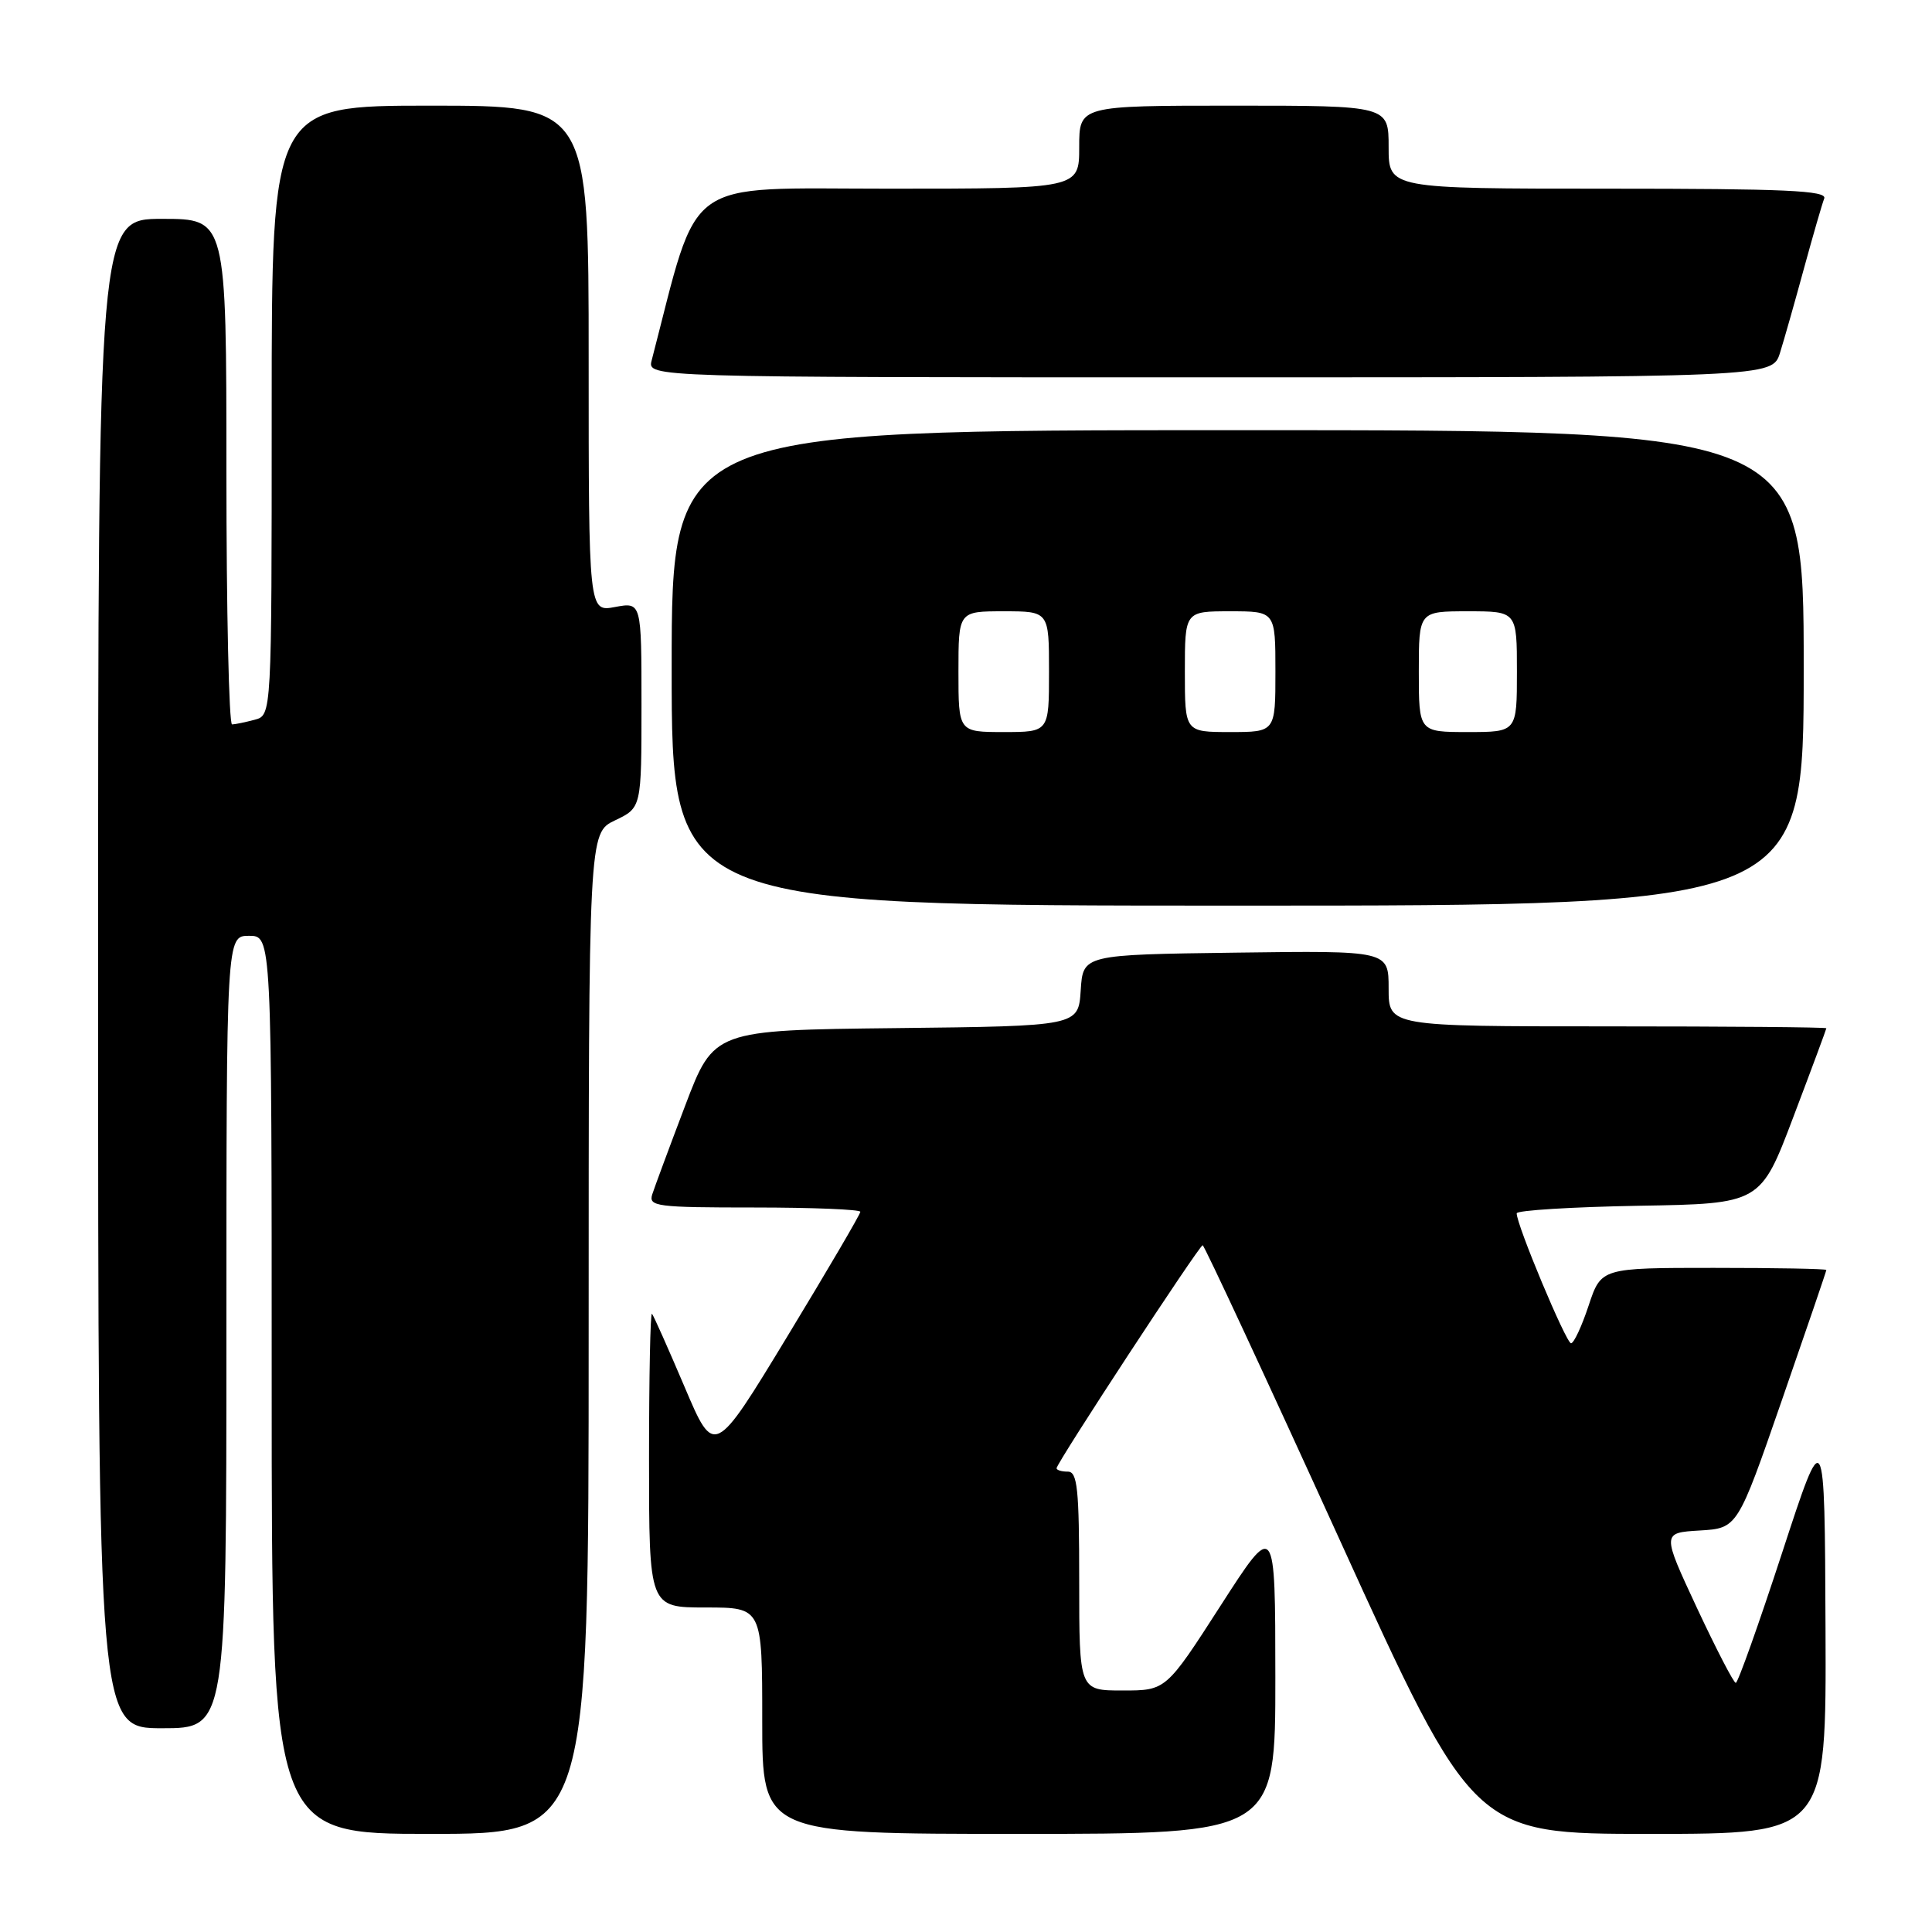 <?xml version="1.0" encoding="UTF-8" standalone="no"?>
<!DOCTYPE svg PUBLIC "-//W3C//DTD SVG 1.1//EN" "http://www.w3.org/Graphics/SVG/1.1/DTD/svg11.dtd" >
<svg xmlns="http://www.w3.org/2000/svg" xmlns:xlink="http://www.w3.org/1999/xlink" version="1.1" viewBox="0 0 256 256">
 <g >
 <path fill="currentColor"
d=" M 78.00 176.69 C 78.00 110.37 78.00 110.37 81.50 108.70 C 85.00 107.03 85.00 107.03 85.00 93.40 C 85.00 79.78 85.00 79.78 81.50 80.43 C 78.00 81.09 78.00 81.09 78.00 47.55 C 78.00 14.00 78.00 14.00 57.00 14.00 C 36.00 14.00 36.00 14.00 36.00 54.38 C 36.00 94.77 36.00 94.77 33.75 95.37 C 32.51 95.70 31.16 95.98 30.75 95.99 C 30.34 95.99 30.00 80.93 30.00 62.50 C 30.00 29.00 30.00 29.00 21.50 29.00 C 13.00 29.00 13.00 29.00 13.00 129.00 C 13.00 229.00 13.00 229.00 21.50 229.00 C 30.00 229.00 30.00 229.00 30.00 176.50 C 30.00 124.00 30.00 124.00 33.00 124.00 C 36.00 124.00 36.00 124.00 36.00 183.50 C 36.00 243.00 36.00 243.00 57.00 243.00 C 78.00 243.00 78.00 243.00 78.00 176.69 Z  M 168.99 222.25 C 168.98 201.50 168.98 201.50 161.74 212.75 C 154.50 224.00 154.50 224.00 148.75 224.00 C 143.00 224.00 143.00 224.00 143.00 209.50 C 143.00 197.28 142.76 195.00 141.50 195.00 C 140.68 195.00 140.00 194.80 140.00 194.55 C 140.00 193.86 158.91 165.00 159.36 165.00 C 159.57 165.00 167.74 182.55 177.50 204.00 C 195.25 243.00 195.25 243.00 218.63 243.00 C 242.00 243.00 242.00 243.00 241.89 215.75 C 241.78 188.50 241.78 188.50 236.14 205.75 C 233.04 215.23 230.28 222.99 230.00 222.99 C 229.72 222.99 227.41 218.52 224.85 213.05 C 220.21 203.10 220.21 203.10 225.22 202.80 C 230.23 202.50 230.23 202.50 236.11 185.53 C 239.35 176.19 242.00 168.43 242.00 168.28 C 242.00 168.12 235.29 168.00 227.08 168.00 C 212.16 168.00 212.16 168.00 210.50 173.00 C 209.59 175.75 208.54 178.00 208.17 177.99 C 207.52 177.99 200.92 162.21 200.97 160.77 C 200.99 160.38 208.26 159.93 217.14 159.77 C 233.28 159.50 233.28 159.50 237.63 148.00 C 240.03 141.68 241.99 136.39 242.00 136.25 C 242.00 136.11 228.95 136.00 213.00 136.00 C 184.00 136.00 184.00 136.00 184.00 130.98 C 184.00 125.96 184.00 125.96 163.75 126.23 C 143.50 126.50 143.50 126.50 143.20 131.23 C 142.89 135.96 142.89 135.96 118.74 136.23 C 94.59 136.50 94.59 136.50 90.79 146.50 C 88.70 152.00 86.74 157.29 86.43 158.25 C 85.91 159.86 86.99 160.00 99.93 160.00 C 107.67 160.00 114.00 160.26 114.00 160.57 C 114.00 160.89 109.64 168.32 104.32 177.09 C 94.64 193.04 94.64 193.04 90.71 183.77 C 88.54 178.67 86.60 174.31 86.39 174.08 C 86.17 173.85 86.00 182.52 86.00 193.33 C 86.00 213.00 86.00 213.00 93.50 213.00 C 101.00 213.00 101.00 213.00 101.00 228.00 C 101.00 243.00 101.00 243.00 135.00 243.00 C 169.00 243.00 169.00 243.00 168.99 222.25 Z  M 239.00 88.50 C 239.00 57.00 239.00 57.00 164.00 57.00 C 89.00 57.00 89.00 57.00 89.00 88.50 C 89.00 120.00 89.00 120.00 164.00 120.00 C 239.00 120.00 239.00 120.00 239.00 88.50 Z  M 235.86 46.75 C 236.42 44.96 237.85 39.92 239.04 35.55 C 240.24 31.17 241.44 27.01 241.72 26.30 C 242.12 25.25 236.55 25.00 213.11 25.00 C 184.00 25.00 184.00 25.00 184.00 19.50 C 184.00 14.00 184.00 14.00 163.50 14.00 C 143.00 14.00 143.00 14.00 143.00 19.50 C 143.00 25.00 143.00 25.00 117.72 25.00 C 90.10 25.00 92.76 23.07 86.35 47.75 C 85.77 50.00 85.77 50.00 160.31 50.00 C 234.84 50.00 234.84 50.00 235.86 46.75 Z  M 127.00 89.00 C 127.00 81.00 127.00 81.00 133.00 81.00 C 139.00 81.00 139.00 81.00 139.00 89.00 C 139.00 97.00 139.00 97.00 133.00 97.00 C 127.00 97.00 127.00 97.00 127.00 89.00 Z  M 157.00 89.00 C 157.00 81.00 157.00 81.00 163.00 81.00 C 169.00 81.00 169.00 81.00 169.00 89.00 C 169.00 97.00 169.00 97.00 163.00 97.00 C 157.00 97.00 157.00 97.00 157.00 89.00 Z  M 188.00 89.00 C 188.00 81.00 188.00 81.00 194.50 81.00 C 201.00 81.00 201.00 81.00 201.00 89.00 C 201.00 97.00 201.00 97.00 194.50 97.00 C 188.00 97.00 188.00 97.00 188.00 89.00 Z "/>
</g>
</svg>